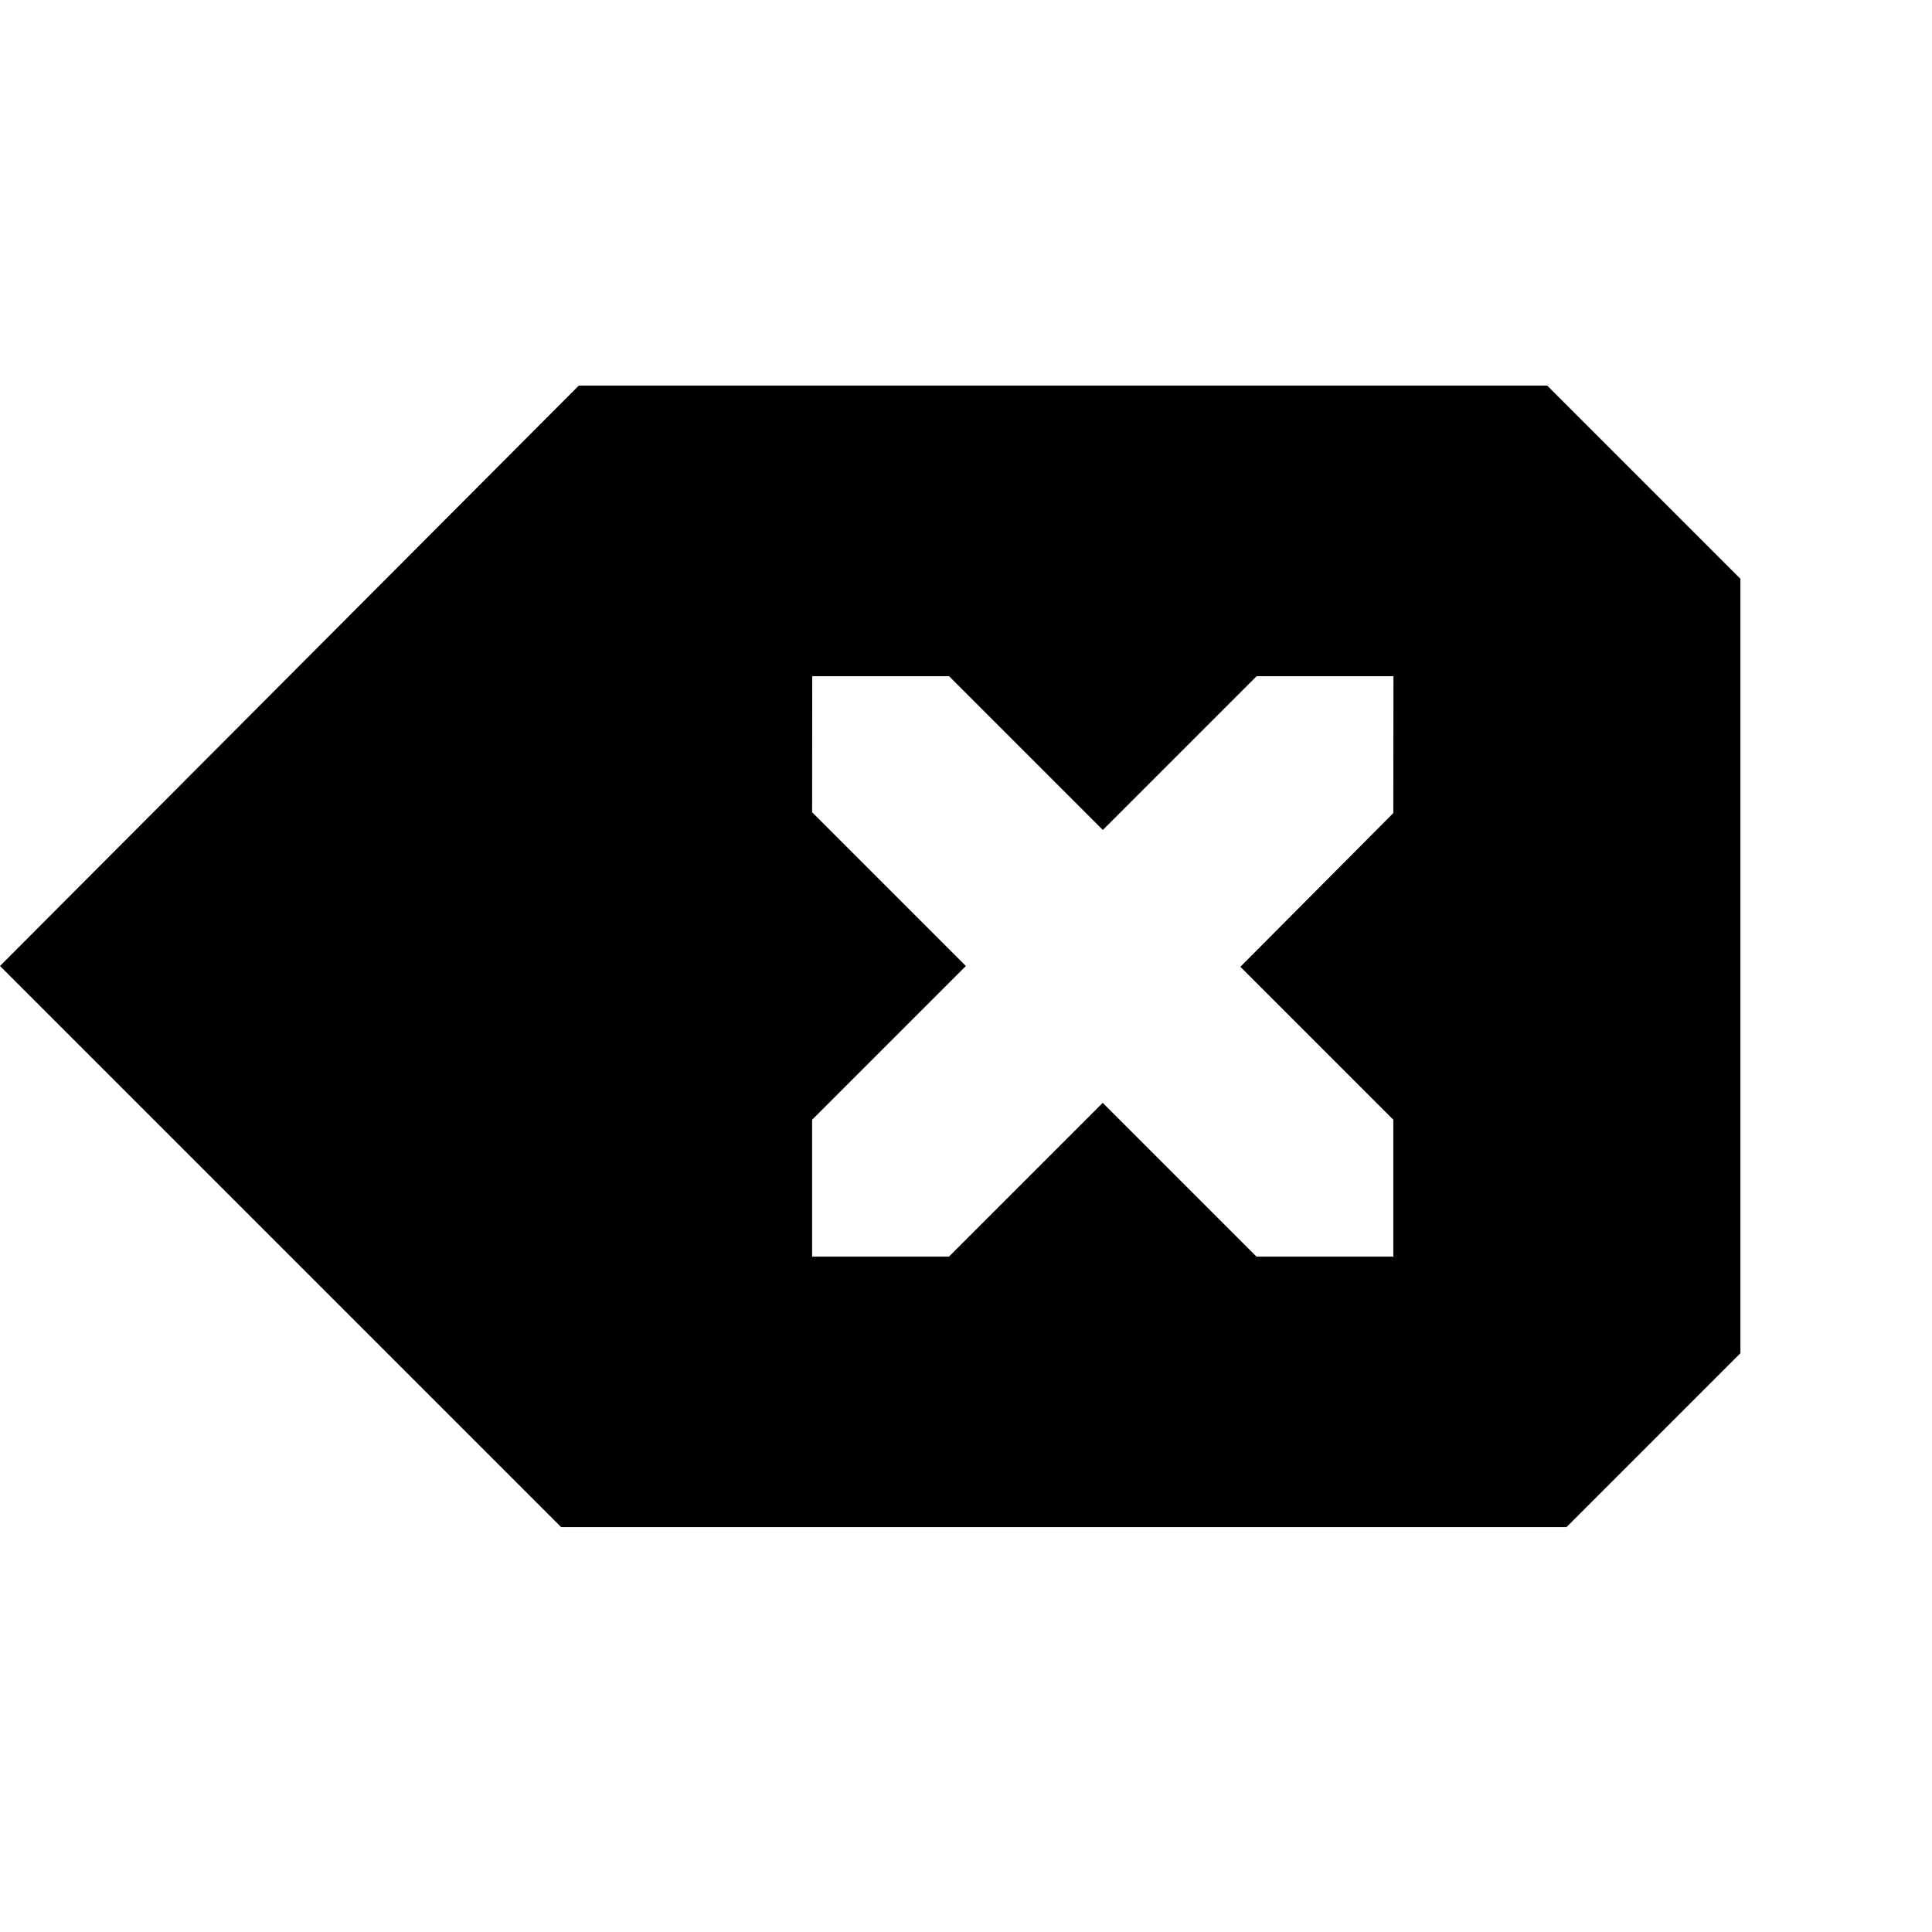 <?xml version="1.0" encoding="UTF-8"?>
<svg width="640" height="640" version="1.1" viewBox="0 0 2.4 2.4" xml:space="preserve" xmlns="http://www.w3.org/2000/svg"><path d="m0.719 0.479-0.719 0.721 0.697 0.697h1.249l0.216-0.216v-0.962l-0.24-0.24zm0.29 0.361h0.17l0.191 0.191 0.191-0.191h0.17l-1.538e-4 0.17-0.19 0.191 0.19 0.19v0.17h-0.17l-0.191-0.191-0.191 0.191h-0.17v-0.17l0.191-0.191-0.191-0.191z"/></svg>
